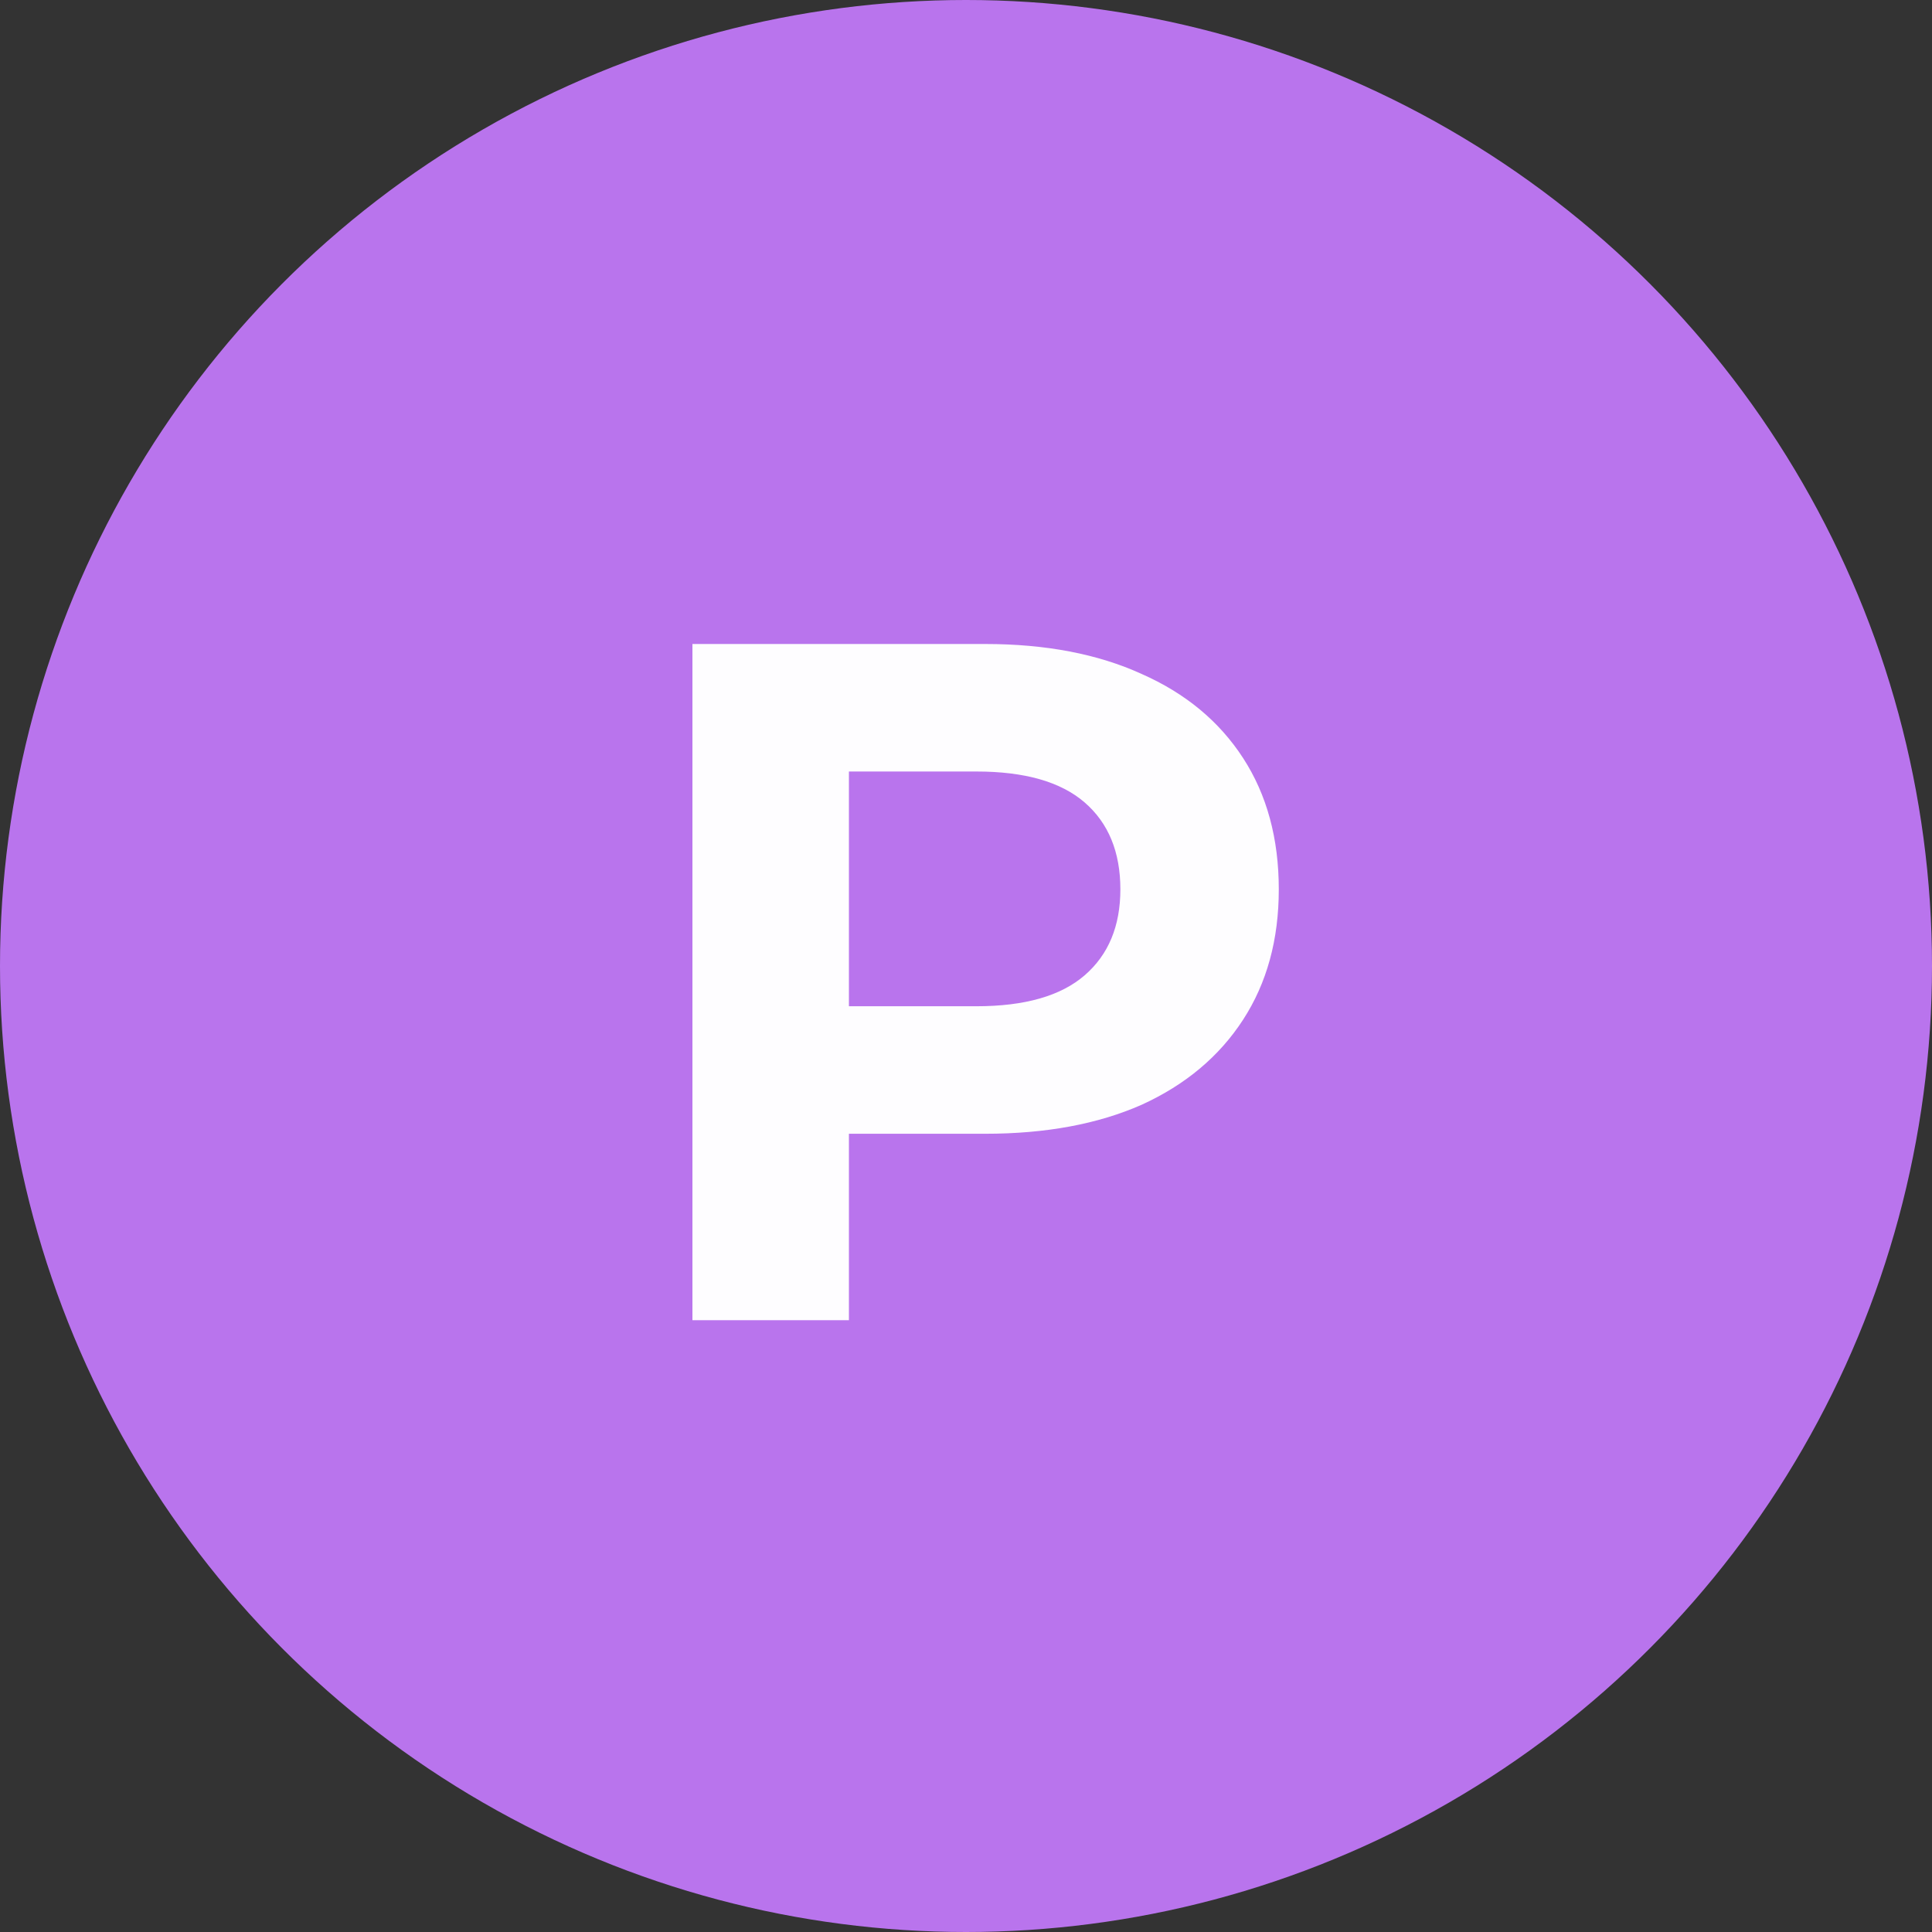<svg width="60" height="60" viewBox="0 0 60 60" fill="none" xmlns="http://www.w3.org/2000/svg">
<rect x="0" y="0" width="60" height="60" fill="#333333" stroke="none"/>
<circle cx="30" cy="30" r="30" fill="#B974ED"/>
<path d="M21.504 41V20H30.594C32.474 20 34.094 20.31 35.454 20.93C36.814 21.53 37.864 22.4 38.604 23.54C39.344 24.68 39.714 26.04 39.714 27.62C39.714 29.18 39.344 30.53 38.604 31.67C37.864 32.81 36.814 33.69 35.454 34.31C34.094 34.91 32.474 35.21 30.594 35.21H24.204L26.364 33.02V41H21.504ZM26.364 33.56L24.204 31.25H30.324C31.824 31.25 32.944 30.93 33.684 30.29C34.424 29.65 34.794 28.76 34.794 27.62C34.794 26.46 34.424 25.56 33.684 24.92C32.944 24.28 31.824 23.96 30.324 23.96H24.204L26.364 21.65V33.56Z" fill="#FEFDFF"/>
</svg>
